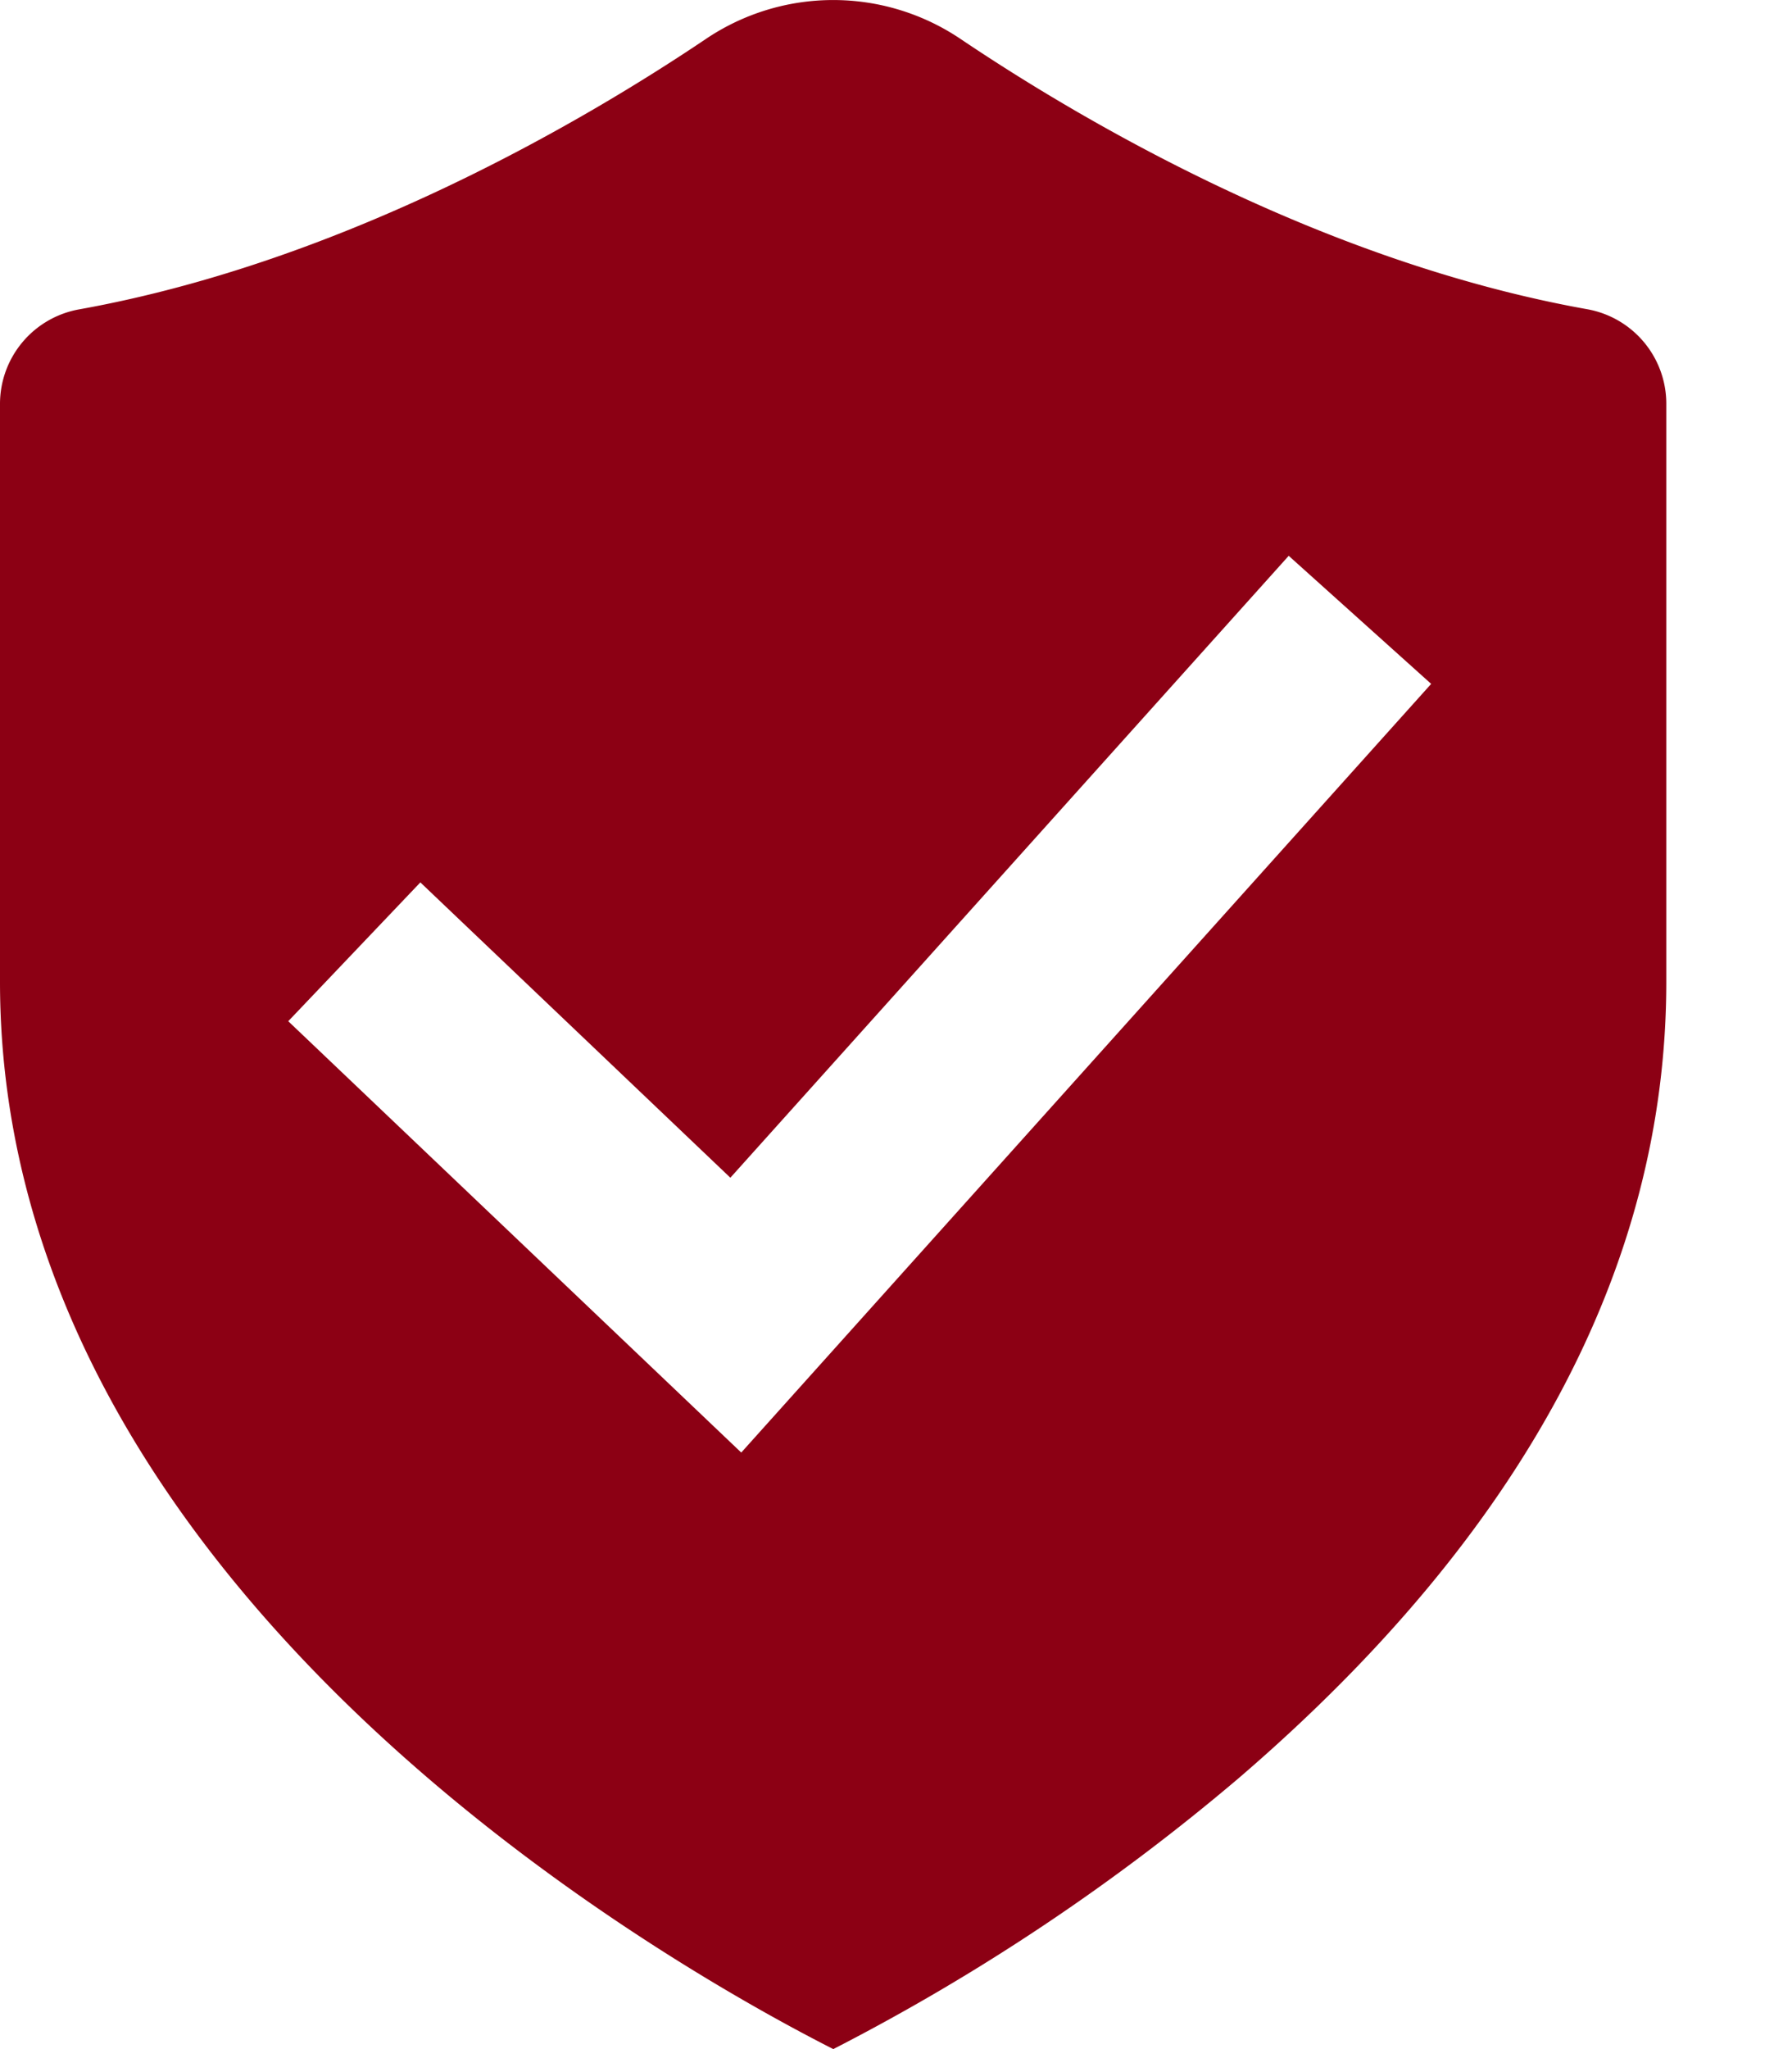 <svg width="14" height="16" xmlns="http://www.w3.org/2000/svg"><path d="M9.68 13.882c2.215-1.902 3.338-3.993 3.338-6.216V3.152a.75.75 0 00-.621-.738C10.313 2.041 8.439.933 7.507.306a1.78 1.78 0 00-1.995 0C4.58.933 2.705 2.04.622 2.415A.75.75 0 000 3.152v4.514C0 12.39 5.185 15.327 6.51 16a16.6 16.6 0 003.17-2.118zM3.284 6.89l2.422 2.306 4.362-4.856 1.113 1-5.39 6.002-3.539-3.368L3.284 6.89z" fill="#8C0014" fill-rule="evenodd"/></svg>